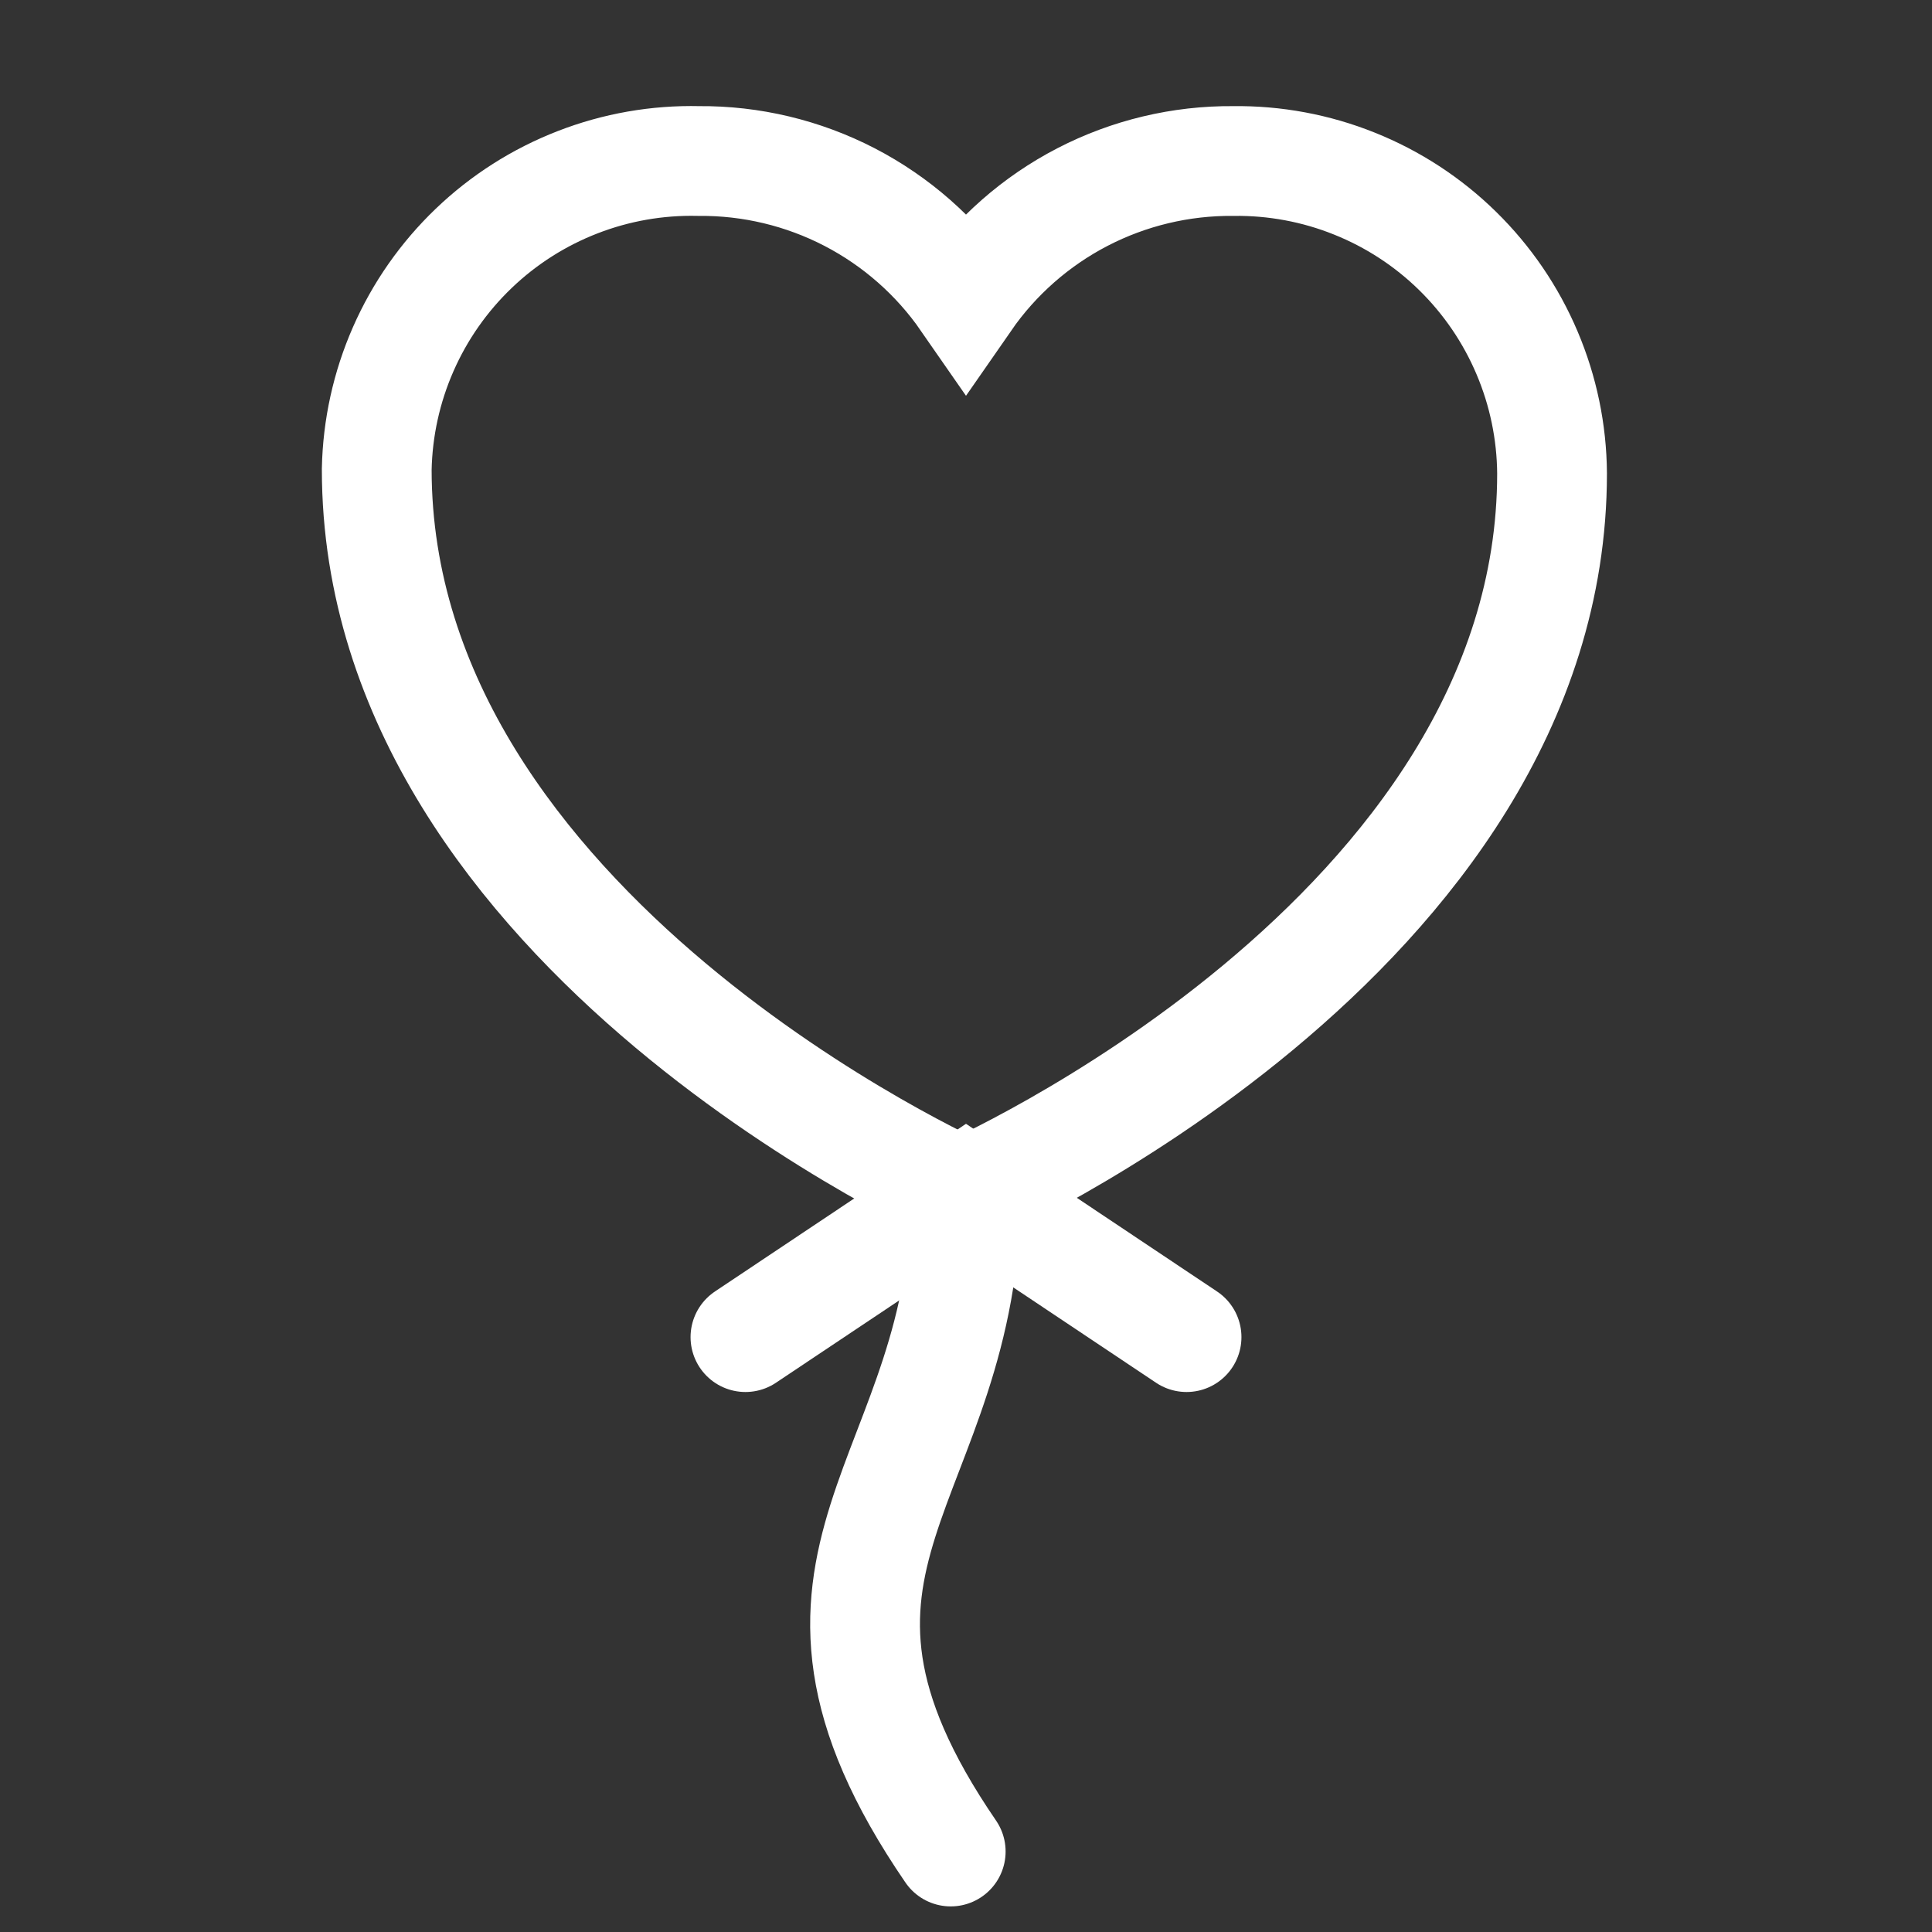 <svg width="44" height="44" viewBox="0 0 44 44" fill="none" xmlns="http://www.w3.org/2000/svg">
<rect x="0" y="0" width="44" height="44" fill="#333333" stroke="none"/>
<path d="M28.087 3.667C26.892 3.657 25.713 3.939 24.652 4.488C23.591 5.038 22.681 5.838 22 6.82C21.319 5.838 20.409 5.038 19.348 4.488C18.287 3.939 17.108 3.657 15.913 3.667C14.97 3.645 14.032 3.809 13.153 4.151C12.274 4.492 11.47 5.003 10.789 5.656C10.108 6.308 9.562 7.088 9.183 7.952C8.804 8.815 8.599 9.745 8.58 10.688C8.58 21.248 21.963 27.188 21.963 27.188C21.963 27.188 35.347 21.34 35.347 10.78C35.34 9.836 35.146 8.902 34.776 8.032C34.407 7.163 33.87 6.375 33.195 5.714C32.521 5.053 31.722 4.532 30.845 4.181C29.969 3.829 29.031 3.655 28.087 3.667Z" stroke="white" stroke-width="2.5" stroke-miterlimit="10"/>
<path d="M22 27.097C22 33.788 17.068 35.475 21.652 42.167" stroke="white" stroke-width="2.5" stroke-miterlimit="10" stroke-linecap="round"/>
<path d="M16.977 30.452L22 27.097L27.023 30.452" stroke="white" stroke-width="2.5" stroke-miterlimit="10" stroke-linecap="round"/>
</svg>
